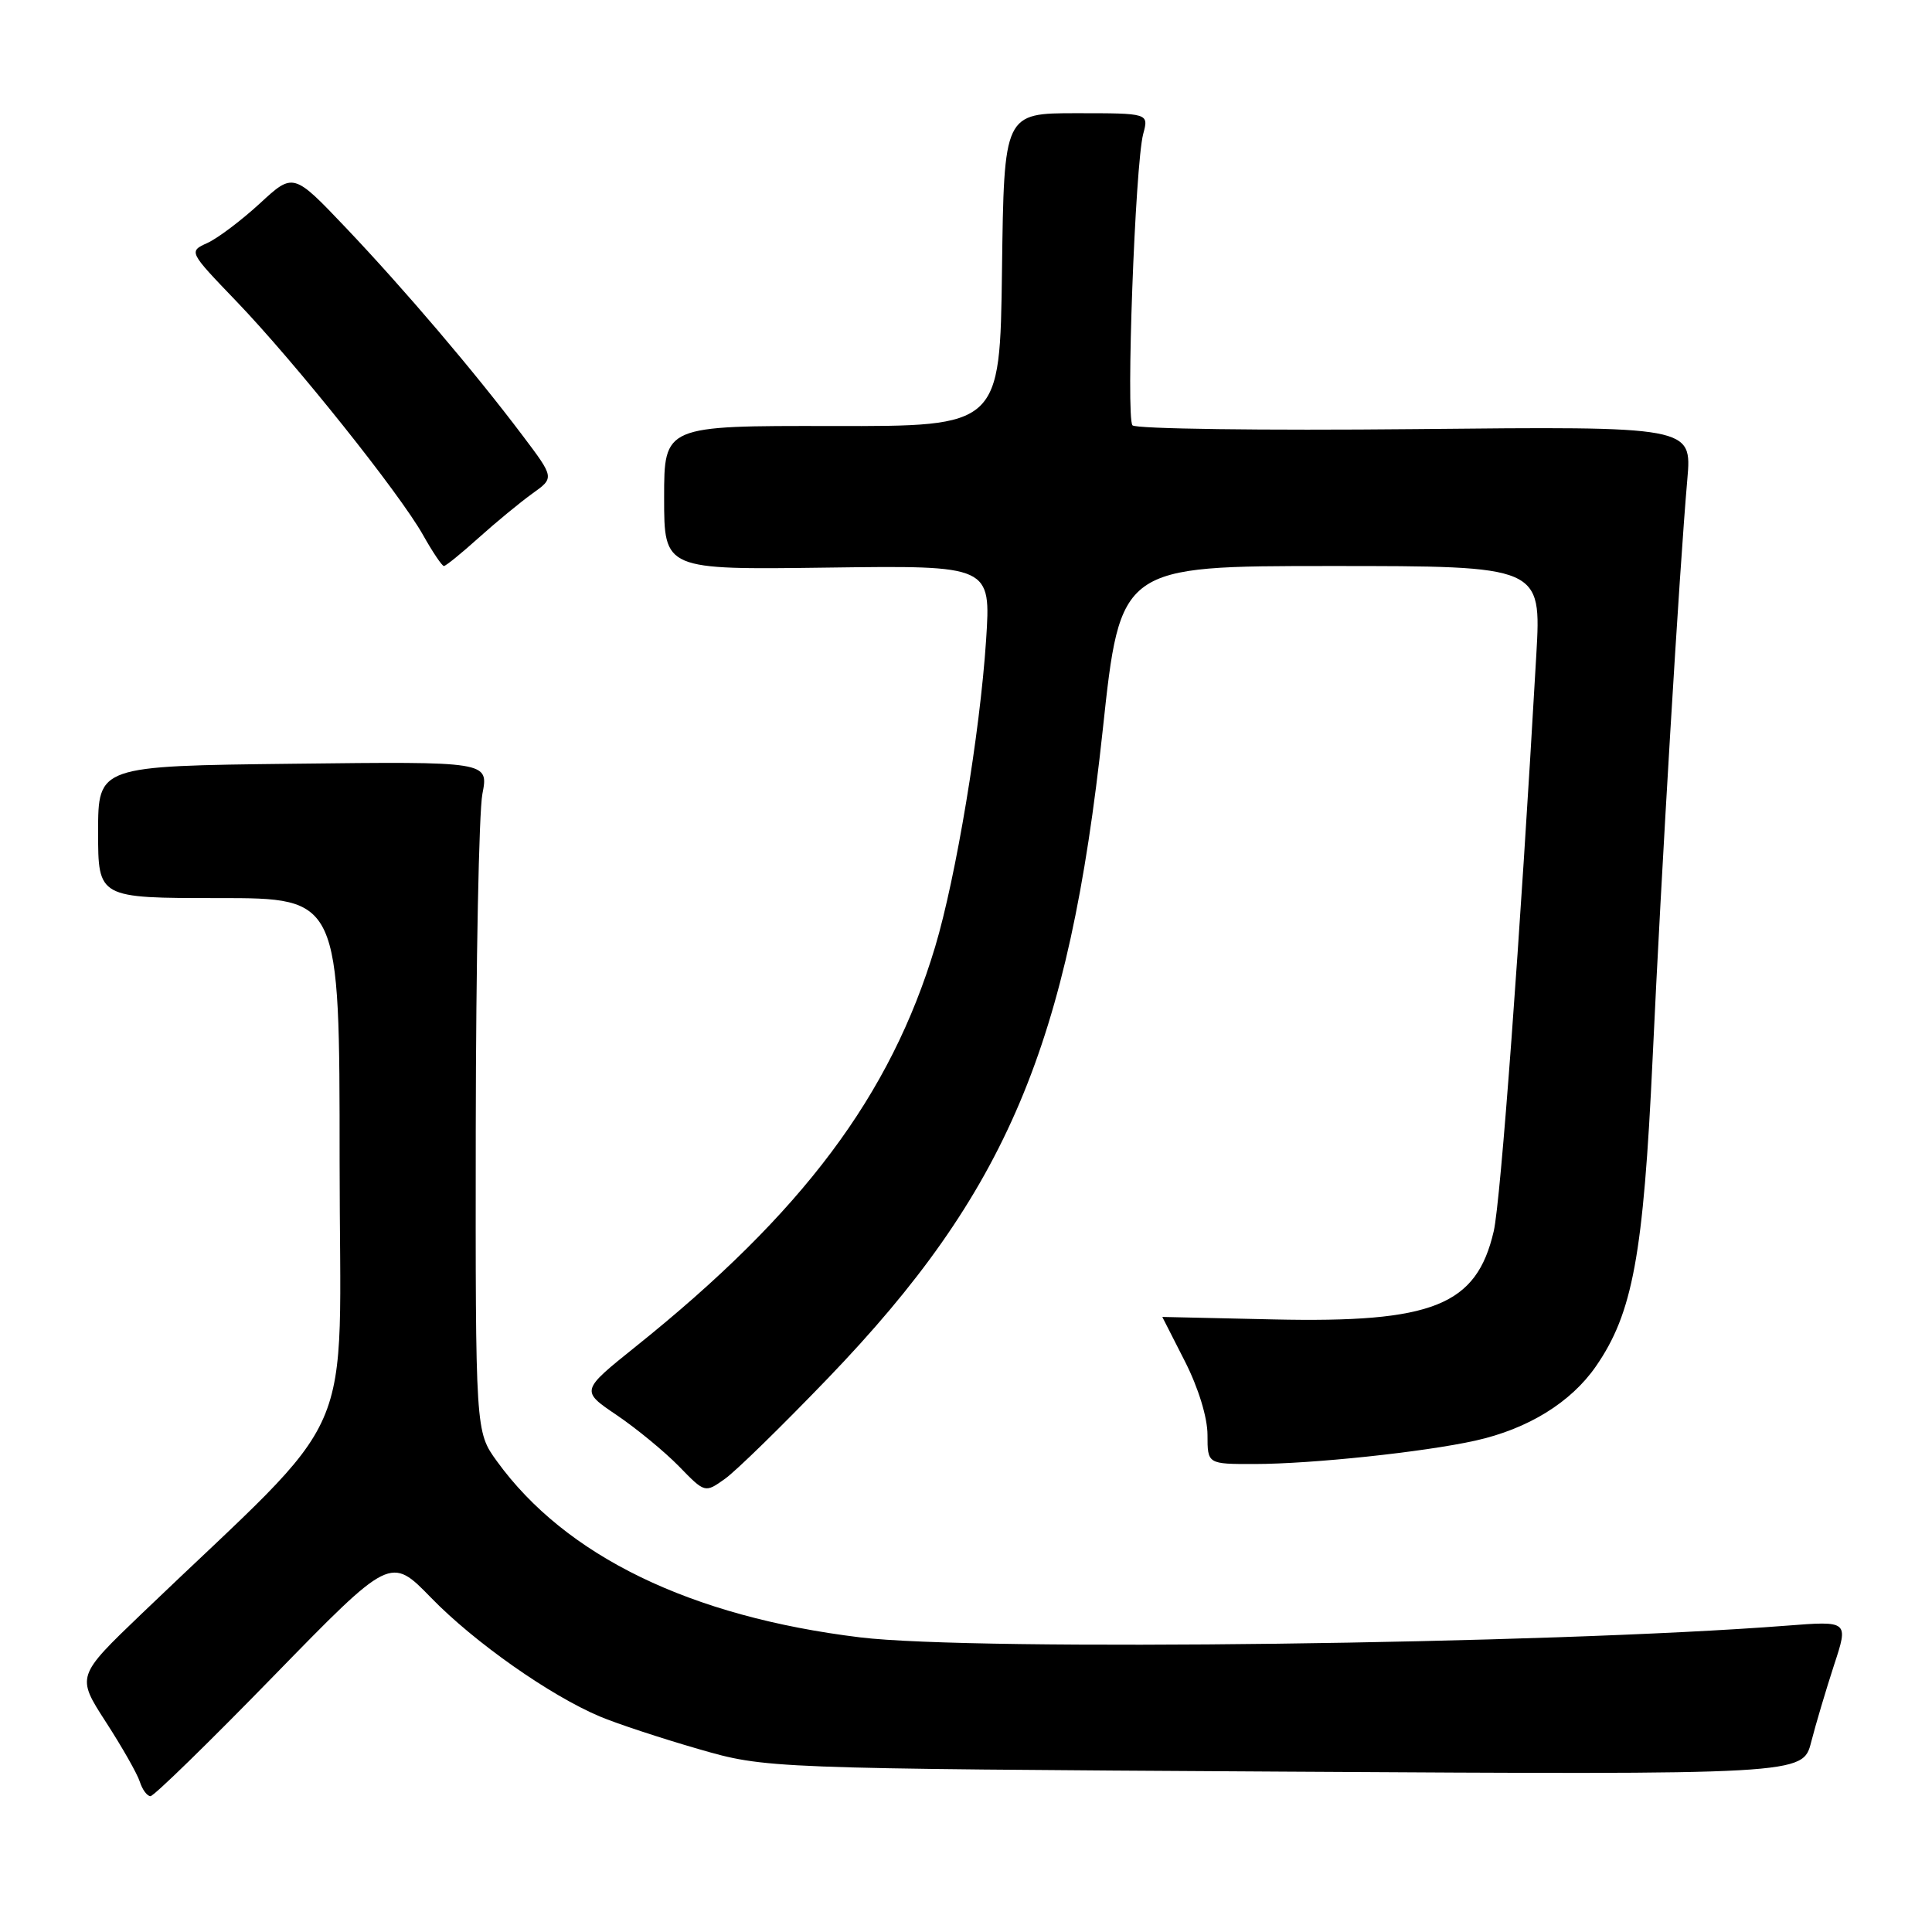 <?xml version="1.0" encoding="UTF-8" standalone="no"?>
<!DOCTYPE svg PUBLIC "-//W3C//DTD SVG 1.1//EN" "http://www.w3.org/Graphics/SVG/1.1/DTD/svg11.dtd" >
<svg xmlns="http://www.w3.org/2000/svg" xmlns:xlink="http://www.w3.org/1999/xlink" version="1.1" viewBox="0 0 256 256">
 <g >
 <path fill="currentColor"
d=" M 36.25 222.09 C 51.75 206.19 51.75 206.19 57.13 211.72 C 62.84 217.60 72.91 224.68 79.50 227.45 C 81.70 228.38 87.55 230.31 92.50 231.74 C 101.50 234.34 101.50 234.34 170.19 234.75 C 238.88 235.16 238.88 235.16 239.99 230.83 C 240.60 228.45 241.97 223.86 243.02 220.63 C 244.95 214.77 244.95 214.77 236.72 215.41 C 205.17 217.86 129.19 218.82 113.97 216.96 C 91.49 214.22 74.95 206.19 65.85 193.63 C 63.00 189.70 63.00 189.70 63.04 149.60 C 63.07 127.54 63.46 107.56 63.92 105.20 C 64.75 100.90 64.75 100.90 38.88 101.20 C 13.00 101.50 13.00 101.50 13.00 110.25 C 13.00 119.00 13.00 119.00 29.00 119.00 C 45.00 119.00 45.00 119.00 45.00 153.82 C 45.00 192.73 48.04 185.77 18.79 213.81 C 10.12 222.12 10.12 222.12 14.02 228.16 C 16.17 231.48 18.20 235.05 18.53 236.10 C 18.86 237.14 19.50 238.00 19.94 238.00 C 20.39 238.00 27.73 230.84 36.25 222.09 Z  M 109.73 182.60 C 133.39 157.99 141.62 138.55 146.12 96.71 C 148.45 75.00 148.45 75.00 176.34 75.00 C 204.24 75.00 204.24 75.00 203.57 86.75 C 201.41 124.51 198.85 159.11 197.93 163.13 C 195.65 172.99 189.88 175.30 168.75 174.83 C 160.64 174.65 154.00 174.50 154.01 174.50 C 154.02 174.50 155.37 177.15 157.01 180.39 C 158.80 183.91 160.00 187.84 160.00 190.14 C 160.00 194.00 160.00 194.00 166.25 193.99 C 173.82 193.98 188.67 192.41 195.50 190.89 C 202.46 189.34 208.14 185.84 211.45 181.07 C 216.35 174.01 217.76 166.32 218.98 140.25 C 220.13 115.42 222.53 75.49 223.58 63.50 C 224.19 56.49 224.19 56.49 187.51 56.86 C 167.33 57.06 150.48 56.83 150.06 56.36 C 149.17 55.35 150.41 21.79 151.48 17.75 C 152.22 15.00 152.22 15.00 142.63 15.00 C 133.04 15.00 133.04 15.00 132.77 35.75 C 132.50 56.50 132.50 56.50 110.25 56.45 C 88.00 56.41 88.00 56.41 88.00 65.95 C 88.00 75.50 88.00 75.50 109.65 75.21 C 131.31 74.92 131.31 74.92 130.66 84.85 C 129.85 97.14 126.68 116.22 123.91 125.46 C 117.99 145.17 106.35 160.71 84.22 178.44 C 76.94 184.28 76.94 184.28 81.72 187.51 C 84.35 189.29 88.05 192.34 89.96 194.29 C 93.41 197.84 93.41 197.84 96.05 195.96 C 97.51 194.93 103.66 188.91 109.73 182.60 Z  M 63.44 71.25 C 65.73 69.19 68.93 66.56 70.54 65.40 C 73.47 63.31 73.47 63.31 69.22 57.68 C 62.81 49.18 53.64 38.41 45.86 30.21 C 38.87 22.86 38.87 22.86 34.44 26.95 C 31.99 29.20 28.87 31.56 27.49 32.19 C 24.99 33.33 24.99 33.33 31.31 39.91 C 39.09 48.01 52.95 65.36 56.06 70.90 C 57.33 73.16 58.57 75.00 58.82 75.00 C 59.07 75.00 61.15 73.31 63.44 71.25 Z "/>
</g>
</svg>